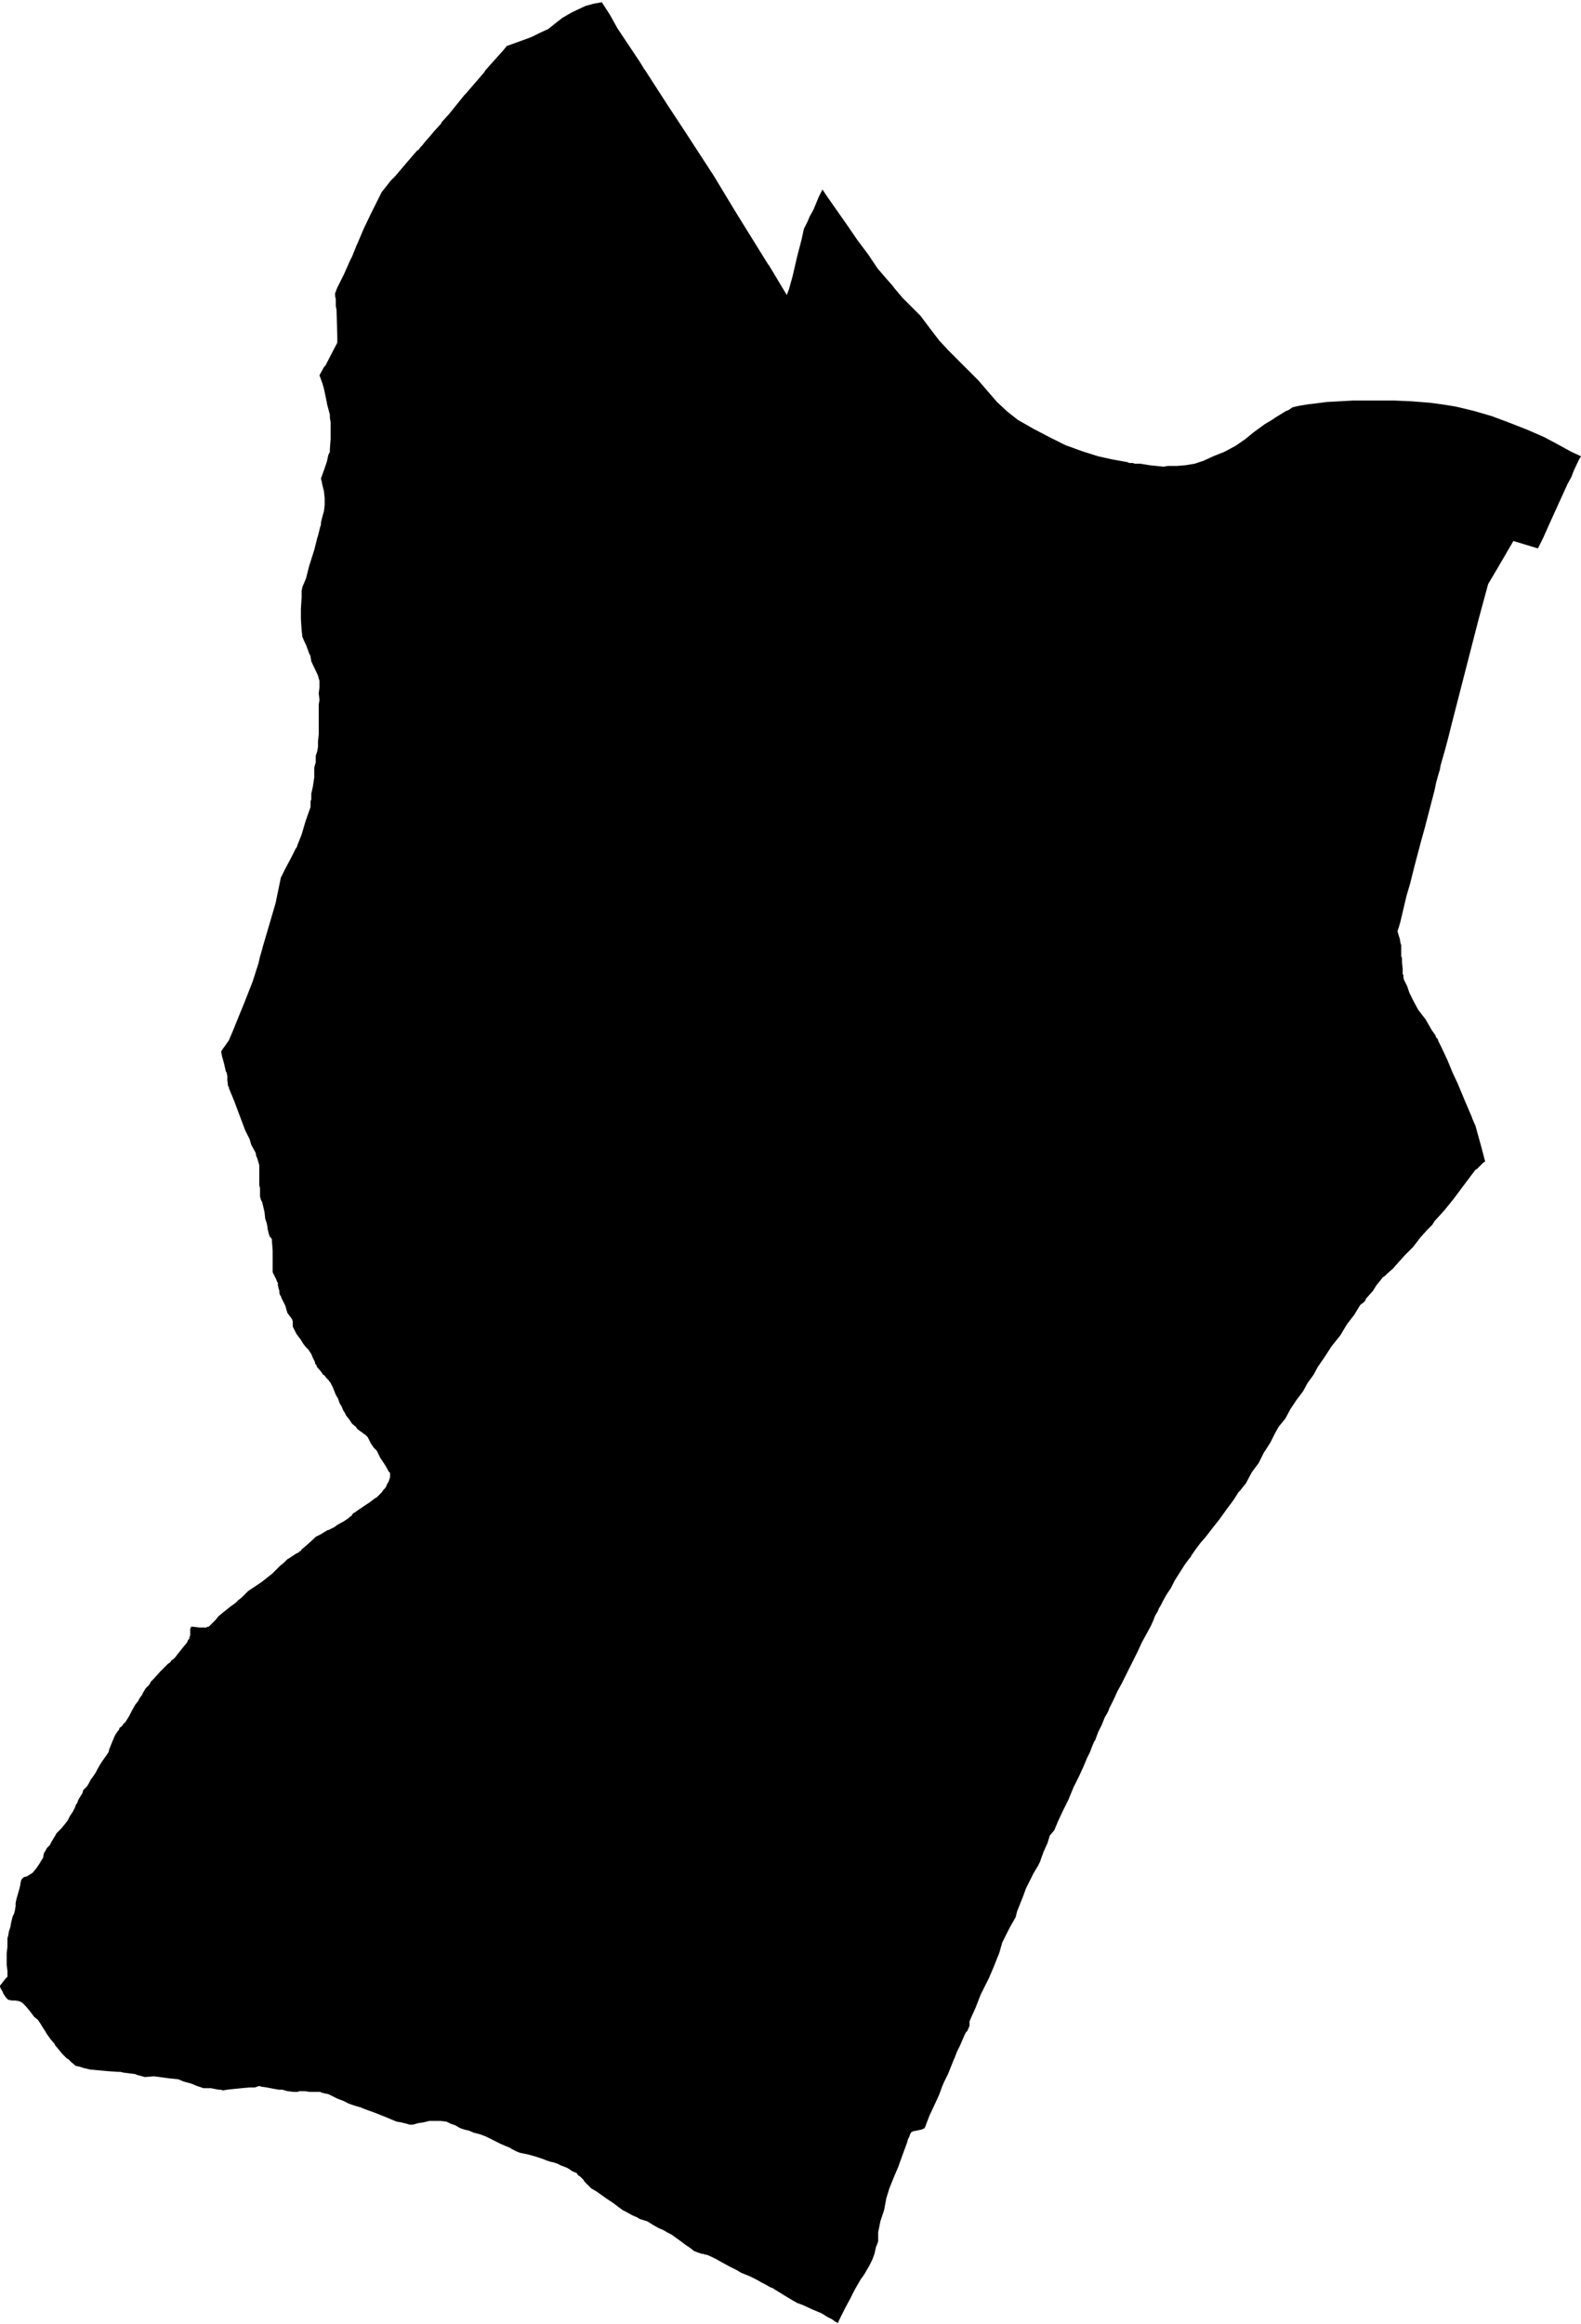 <svg xmlns="http://www.w3.org/2000/svg" version="1.2" baseProfile="tiny" stroke-linecap="round" stroke-linejoin="round" viewBox="549.47 597.33 21.28 31.27"><g xmlns="http://www.w3.org/2000/svg" id="Ribaforada">
<path d="M 561.48 601.17 561.51 601.21 561.62 601.34 561.74 601.46 561.86 601.58 561.98 601.74 562.11 601.91 562.23 602.04 562.37 602.18 562.5 602.31 562.64 602.45 562.76 602.59 562.89 602.74 563.03 602.87 563.17 602.98 563.38 603.1 563.59 603.21 563.81 603.32 564.03 603.4 564.25 603.47 564.43 603.51 564.65 603.55 564.67 603.56 564.71 603.56 564.75 603.57 564.82 603.57 564.94 603.59 565.13 603.61 565.19 603.6 565.31 603.6 565.43 603.59 565.55 603.57 565.67 603.53 565.8 603.47 565.95 603.41 566.1 603.33 566.23 603.24 566.34 603.15 566.49 603.04 566.59 602.98 566.65 602.94 566.78 602.86 566.81 602.85 566.87 602.81 566.96 602.79 567.08 602.77 567.17 602.76 567.32 602.74 567.5 602.73 567.68 602.72 567.84 602.72 567.93 602.72 568.24 602.72 568.47 602.73 568.72 602.75 568.87 602.77 569.06 602.8 569.31 602.86 569.55 602.93 569.79 603.02 570.02 603.11 570.25 603.21 570.42 603.3 570.62 603.41 570.75 603.47 570.72 603.52 570.65 603.67 570.62 603.75 570.57 603.84 570.32 604.39 570.24 604.57 570.17 604.71 569.84 604.61 569.63 604.97 569.5 605.19 569.37 605.67 569.01 607.07 569 607.11 568.96 607.27 568.92 607.42 568.88 607.56 568.86 607.63 568.85 607.69 568.84 607.72 568.82 607.79 568.8 607.86 568.78 607.96 568.65 608.46 568.6 608.64 568.51 608.98 568.48 609.1 568.45 609.22 568.4 609.39 568.32 609.73 568.3 609.8 568.28 609.86 568.3 609.93 568.31 609.96 568.32 610.02 568.33 610.05 568.33 610.16 568.33 610.2 568.34 610.22 568.34 610.27 568.35 610.37 568.35 610.43 568.35 610.44 568.36 610.45 568.36 610.48 568.36 610.49 568.37 610.52 568.41 610.6 568.44 610.69 568.47 610.75 568.5 610.81 568.56 610.92 568.66 611.05 568.74 611.19 568.79 611.26 568.8 611.29 568.82 611.31 568.83 611.34 568.87 611.42 568.95 611.59 569.02 611.76 569.09 611.91 569.19 612.15 569.28 612.36 569.29 612.39 569.33 612.48 569.36 612.59 569.41 612.77 569.46 612.96 569.43 612.98 569.36 613.05 569.36 613.05 569.35 613.06 569.33 613.07 569.27 613.15 569.03 613.47 568.9 613.63 568.78 613.76 568.75 613.81 568.68 613.88 568.59 613.98 568.49 614.11 568.38 614.22 568.29 614.32 568.22 614.4 568.14 614.47 568.11 614.5 568.08 614.52 568.05 614.56 568 614.62 567.95 614.7 567.87 614.79 567.86 614.8 567.84 614.84 567.83 614.85 567.82 614.86 567.79 614.88 567.78 614.89 567.76 614.92 567.7 615.02 567.6 615.15 567.51 615.3 567.39 615.45 567.3 615.59 567.21 615.72 567.15 615.83 567.07 615.94 567.01 616.05 566.92 616.17 566.84 616.29 566.77 616.42 566.68 616.53 566.63 616.62 566.57 616.74 566.48 616.88 566.41 617.02 566.32 617.14 566.24 617.29 566.16 617.39 566.14 617.41 566.07 617.52 565.98 617.64 565.88 617.78 565.8 617.88 565.7 618.01 565.63 618.09 565.57 618.17 565.5 618.27 565.5 618.28 565.48 618.3 565.42 618.38 565.35 618.49 565.28 618.6 565.23 618.7 565.17 618.79 565.12 618.88 565.09 618.94 565.07 618.97 565.05 619.02 565.03 619.05 565.01 619.09 565 619.12 564.96 619.21 564.9 619.32 564.84 619.43 564.78 619.56 564.73 619.66 564.68 619.76 564.62 619.88 564.58 619.96 564.57 619.98 564.51 620.09 564.46 620.2 564.4 620.32 564.39 620.35 564.37 620.39 564.34 620.44 564.3 620.54 564.25 620.64 564.21 620.75 564.2 620.76 564.17 620.83 564.14 620.91 564.1 620.99 564.05 621.11 563.99 621.24 563.92 621.38 563.85 621.55 563.83 621.59 563.78 621.69 563.71 621.84 563.66 621.96 563.6 622.03 563.57 622.13 563.52 622.24 563.49 622.32 563.47 622.38 563.44 622.44 563.38 622.54 563.33 622.64 563.32 622.66 563.28 622.74 563.24 622.85 563.2 622.95 563.16 623.05 563.14 623.13 563.06 623.27 562.96 623.47 562.92 623.61 562.84 623.81 562.78 623.95 562.67 624.17 562.6 624.35 562.55 624.46 562.52 624.53 562.52 624.56 562.52 624.59 562.49 624.66 562.47 624.68 562.45 624.72 562.42 624.79 562.39 624.86 562.35 624.94 562.32 625.02 562.31 625.04 562.27 625.14 562.23 625.24 562.18 625.34 562.15 625.41 562.11 625.52 562.05 625.65 561.98 625.8 561.93 625.93 561.93 625.94 561.92 625.95 561.92 625.96 561.91 625.97 561.89 625.98 561.86 625.99 561.81 626 561.76 626.01 561.74 626.02 561.73 626.03 561.72 626.05 561.71 626.08 561.69 626.12 561.68 626.16 561.61 626.35 561.56 626.49 561.5 626.63 561.44 626.78 561.4 626.91 561.37 627.07 561.32 627.22 561.3 627.32 561.29 627.37 561.29 627.4 561.29 627.45 561.29 627.49 561.28 627.52 561.26 627.57 561.24 627.66 561.21 627.74 561.17 627.82 561.1 627.94 561.05 628.01 560.97 628.15 560.91 628.27 560.85 628.38 560.8 628.48 560.76 628.56 560.75 628.59 560.71 628.57 560.67 628.54 560.61 628.51 560.53 628.46 560.41 628.41 560.28 628.35 560.2 628.32 560.13 628.28 560.03 628.22 559.9 628.14 559.87 628.12 559.84 628.11 559.77 628.07 559.73 628.05 559.66 628.01 559.56 627.96 559.46 627.92 559.44 627.91 559.39 627.88 559.29 627.83 559.18 627.77 559.11 627.73 559.05 627.7 558.98 627.67 558.96 627.67 558.94 627.66 558.92 627.66 558.86 627.64 558.81 627.62 558.76 627.58 558.73 627.56 558.7 627.54 558.62 627.48 558.55 627.43 558.51 627.4 558.45 627.37 558.4 627.34 558.33 627.31 558.26 627.27 558.18 627.22 558.08 627.19 558.05 627.17 557.98 627.14 557.89 627.09 557.85 627.07 557.81 627.04 557.73 626.98 557.64 626.92 557.57 626.87 557.5 626.82 557.43 626.78 557.37 626.72 557.34 626.69 557.32 626.66 557.3 626.64 557.28 626.62 557.25 626.6 557.23 626.57 557.2 626.56 557.16 626.54 557.15 626.53 557.1 626.5 557.02 626.47 556.96 626.44 556.95 626.44 556.93 626.43 556.88 626.42 556.85 626.41 556.82 626.4 556.77 626.38 556.68 626.35 556.57 626.32 556.47 626.3 556.42 626.28 556.4 626.27 556.36 626.25 556.33 626.23 556.28 626.21 556.21 626.18 556.11 626.13 556.01 626.08 555.93 626.05 555.85 626.03 555.78 626 555.73 625.99 555.67 625.97 555.65 625.96 555.6 625.93 555.54 625.91 555.48 625.88 555.39 625.87 555.31 625.87 555.25 625.87 555.17 625.89 555.1 625.9 555.03 625.92 554.98 625.92 554.95 625.91 554.87 625.89 554.81 625.88 554.76 625.86 554.69 625.83 554.64 625.81 554.54 625.77 554.46 625.74 554.43 625.73 554.35 625.7 554.33 625.69 554.26 625.67 554.23 625.66 554.17 625.64 554.09 625.6 554.01 625.57 553.95 625.54 553.89 625.51 553.84 625.5 553.8 625.49 553.78 625.48 553.72 625.48 553.64 625.48 553.57 625.47 553.5 625.47 553.47 625.48 553.42 625.48 553.34 625.47 553.27 625.45 553.22 625.45 553.06 625.42 552.99 625.41 552.96 625.4 552.9 625.42 552.83 625.42 552.72 625.43 552.62 625.44 552.53 625.45 552.47 625.46 552.44 625.45 552.41 625.45 552.31 625.43 552.27 625.43 552.21 625.43 552.18 625.42 552.12 625.4 552.05 625.37 551.94 625.34 551.87 625.31 551.77 625.3 551.69 625.29 551.62 625.28 551.54 625.27 551.42 625.28 551.35 625.26 551.31 625.25 551.29 625.24 551.21 625.23 551.13 625.22 551.09 625.21 551.05 625.21 550.91 625.2 550.8 625.19 550.7 625.18 550.69 625.18 550.6 625.16 550.54 625.14 550.49 625.13 550.43 625.08 550.41 625.06 550.39 625.04 550.37 625.03 550.31 624.97 550.26 624.91 550.21 624.85 550.21 624.84 550.15 624.77 550.1 624.7 550.07 624.65 550.05 624.62 550.02 624.57 549.98 624.51 549.93 624.47 549.9 624.43 549.87 624.39 549.82 624.33 549.77 624.28 549.73 624.26 549.68 624.25 549.63 624.25 549.58 624.24 549.55 624.21 549.51 624.15 549.51 624.14 549.48 624.09 549.47 624.06 549.47 624.05 549.51 624 549.54 623.96 549.57 623.93 549.57 623.9 549.57 623.85 549.56 623.77 549.56 623.7 549.56 623.69 549.56 623.61 549.57 623.53 549.57 623.47 549.57 623.43 549.57 623.42 549.57 623.41 549.58 623.38 549.59 623.32 549.61 623.26 549.62 623.2 549.64 623.12 549.66 623.08 549.67 623.04 549.68 622.98 549.68 622.94 549.69 622.89 549.71 622.82 549.73 622.75 549.74 622.71 549.75 622.65 549.76 622.62 549.77 622.61 549.79 622.59 549.83 622.58 549.88 622.55 549.91 622.53 549.96 622.47 550 622.41 550.03 622.36 550.05 622.33 550.06 622.27 550.09 622.22 550.1 622.2 550.11 622.19 550.14 622.16 550.16 622.12 550.19 622.07 550.22 622.02 550.23 622 550.24 621.99 550.26 621.97 550.3 621.93 550.34 621.88 550.38 621.83 550.41 621.77 550.45 621.71 550.48 621.65 550.49 621.62 550.51 621.59 550.52 621.56 550.53 621.54 550.56 621.49 550.58 621.46 550.59 621.42 550.64 621.37 550.67 621.32 550.69 621.28 550.72 621.24 550.76 621.18 550.78 621.14 550.82 621.07 550.86 621.01 550.91 620.94 550.93 620.91 550.94 620.87 550.96 620.82 550.98 620.77 551.01 620.7 551.03 620.66 551.04 620.65 551.05 620.63 551.07 620.61 551.08 620.58 551.11 620.56 551.13 620.53 551.16 620.5 551.21 620.42 551.24 620.36 551.29 620.27 551.33 620.22 551.35 620.18 551.38 620.14 551.4 620.1 551.43 620.05 551.48 620 551.5 619.96 551.54 619.92 551.63 619.82 551.73 619.72 551.76 619.7 551.78 619.67 551.8 619.66 551.83 619.63 551.86 619.59 551.9 619.54 551.94 619.49 551.99 619.43 552 619.4 552.02 619.38 552.02 619.36 552.03 619.34 552.03 619.31 552.03 619.29 552.03 619.25 552.04 619.23 552.04 619.22 552.05 619.22 552.07 619.22 552.15 619.23 552.18 619.23 552.22 619.23 552.25 619.23 552.26 619.22 552.28 619.22 552.29 619.21 552.31 619.19 552.37 619.13 552.41 619.08 552.47 619.03 552.57 618.95 552.64 618.9 552.68 618.86 552.72 618.83 552.73 618.82 552.76 618.79 552.81 618.74 552.87 618.7 552.93 618.66 552.99 618.62 553.09 618.54 553.13 618.51 553.24 618.4 553.29 618.36 553.31 618.34 553.34 618.31 553.36 618.3 553.39 618.28 553.45 618.24 553.49 618.22 553.51 618.2 553.52 618.2 553.53 618.18 553.59 618.13 553.69 618.04 553.71 618.02 553.72 618.01 553.76 617.99 553.78 617.98 553.88 617.92 553.89 617.92 553.97 617.88 554.01 617.85 554.1 617.8 554.16 617.76 554.18 617.74 554.2 617.73 554.21 617.71 554.23 617.69 554.25 617.68 554.29 617.65 554.35 617.61 554.44 617.55 554.48 617.52 554.52 617.49 554.54 617.48 554.57 617.45 554.61 617.41 554.63 617.38 554.65 617.36 554.67 617.33 554.68 617.3 554.7 617.27 554.71 617.24 554.72 617.21 554.72 617.17 554.72 617.15 554.7 617.13 554.68 617.09 554.65 617.04 554.59 616.95 554.56 616.89 554.55 616.87 554.54 616.85 554.53 616.84 554.5 616.81 554.46 616.75 554.44 616.71 554.42 616.67 554.4 616.65 554.38 616.63 554.37 616.63 554.35 616.61 554.32 616.59 554.28 616.56 554.26 616.53 554.21 616.49 554.17 616.43 554.13 616.38 554.11 616.34 554.09 616.31 554.07 616.26 554.04 616.21 554.02 616.15 553.99 616.1 553.97 616.05 553.95 616 553.93 615.96 553.92 615.94 553.89 615.9 553.86 615.87 553.84 615.84 553.82 615.83 553.8 615.8 553.76 615.75 553.74 615.73 553.73 615.71 553.73 615.7 553.71 615.68 553.71 615.66 553.68 615.6 553.66 615.55 553.62 615.49 553.58 615.45 553.55 615.41 553.52 615.36 553.49 615.32 553.46 615.28 553.44 615.24 553.42 615.2 553.41 615.18 553.41 615.15 553.41 615.13 553.41 615.11 553.4 615.08 553.37 615.04 553.34 615 553.33 614.97 553.31 614.9 553.29 614.86 553.26 614.8 553.25 614.77 553.24 614.76 553.23 614.73 553.23 614.7 553.22 614.67 553.21 614.62 553.21 614.59 553.2 614.58 553.19 614.55 553.17 614.51 553.14 614.45 553.14 614.43 553.14 614.43 553.14 614.42 553.14 614.31 553.14 614.26 553.14 614.25 553.14 614.24 553.14 614.16 553.13 614.03 553.13 614.01 553.12 613.99 553.1 613.97 553.09 613.94 553.07 613.86 553.07 613.84 553.06 613.79 553.04 613.73 553.03 613.64 553 613.51 552.98 613.47 552.97 613.43 552.97 613.32 552.96 613.28 552.96 613.13 552.96 613.01 552.94 612.94 552.93 612.91 552.92 612.89 552.91 612.84 552.86 612.75 552.85 612.73 552.83 612.66 552.77 612.54 552.71 612.38 552.62 612.14 552.57 612.02 552.55 611.97 552.55 611.95 552.54 611.95 552.53 611.87 552.53 611.81 552.52 611.76 552.51 611.75 552.49 611.66 552.48 611.62 552.46 611.55 552.45 611.5 552.45 611.47 552.46 611.46 552.47 611.44 552.48 611.43 552.55 611.33 552.61 611.19 552.65 611.09 552.76 610.82 552.87 610.54 552.95 610.29 552.97 610.2 552.98 610.17 553.01 610.06 553.11 609.72 553.18 609.48 553.24 609.19 553.25 609.14 553.28 609.08 553.31 609.02 553.39 608.87 553.45 608.75 553.47 608.72 553.47 608.71 553.53 608.56 553.58 608.39 553.6 608.33 553.65 608.19 553.65 608.11 553.66 608.09 553.66 608.02 553.66 608.01 553.68 607.92 553.7 607.79 553.7 607.7 553.7 607.68 553.7 607.66 553.71 607.62 553.72 607.59 553.72 607.56 553.72 607.5 553.73 607.47 553.74 607.44 553.75 607.38 553.75 607.31 553.76 607.21 553.76 607.13 553.76 607.05 553.76 606.96 553.76 606.94 553.76 606.9 553.76 606.87 553.76 606.81 553.77 606.75 553.76 606.66 553.77 606.58 553.77 606.52 553.77 606.49 553.76 606.46 553.75 606.42 553.66 606.23 553.65 606.17 553.65 606.16 553.63 606.12 553.59 606.01 553.59 606.01 553.57 605.97 553.54 605.9 553.53 605.81 553.52 605.66 553.52 605.52 553.53 605.37 553.53 605.28 553.54 605.23 553.59 605.11 553.63 604.95 553.7 604.73 553.74 604.57 553.75 604.54 553.78 604.42 553.79 604.39 553.79 604.36 553.81 604.28 553.83 604.21 553.84 604.13 553.84 604.03 553.83 603.94 553.81 603.86 553.8 603.81 553.79 603.77 553.8 603.74 553.84 603.63 553.87 603.54 553.89 603.45 553.91 603.41 553.91 603.4 553.91 603.38 553.91 603.37 553.92 603.24 553.92 603.11 553.92 603.01 553.91 602.95 553.91 602.91 553.87 602.76 553.87 602.75 553.83 602.56 553.81 602.49 553.77 602.38 553.83 602.27 553.84 602.26 553.85 602.25 554 601.96 554.01 601.94 554.01 601.93 554.01 601.92 554.01 601.9 554.01 601.88 554.01 601.87 554.01 601.86 554 601.51 554 601.5 553.99 601.45 553.99 601.44 553.99 601.41 553.99 601.36 553.98 601.31 553.98 601.29 553.98 601.27 553.99 601.26 553.99 601.25 554.01 601.2 554.02 601.18 554.1 601.02 554.18 600.84 554.21 600.78 554.27 600.63 554.28 600.61 554.36 600.42 554.46 600.21 554.49 600.15 554.61 599.91 554.62 599.9 554.73 599.76 554.78 599.71 554.79 599.7 554.96 599.5 555.02 599.43 555.09 599.35 555.1 599.35 555.13 599.31 555.15 599.29 555.19 599.24 555.26 599.16 555.31 599.1 555.41 598.99 555.41 598.98 555.5 598.88 555.51 598.87 555.72 598.61 555.74 598.59 555.99 598.3 556 598.28 556.25 598 556.29 597.95 556.62 597.83 556.72 597.78 556.85 597.72 556.95 597.64 557.04 597.57 557.16 597.5 557.35 597.41 557.46 597.38 557.57 597.36 557.68 597.53 557.78 597.71 558.08 598.16 558.13 598.24 558.14 598.26 558.15 598.27 558.44 598.72 558.69 599.1 559.08 599.7 559.37 600.18 559.81 600.89 559.82 600.9 560.06 601.3 560.09 601.22 560.14 601.04 560.2 600.78 560.26 600.55 560.29 600.41 560.34 600.31 560.37 600.24 560.42 600.15 560.49 599.98 560.54 599.88 560.6 599.97 560.88 600.37 561.01 600.56 561.16 600.76 561.28 600.94 561.4 601.08 561.48 601.17 Z"/>
</g></svg>